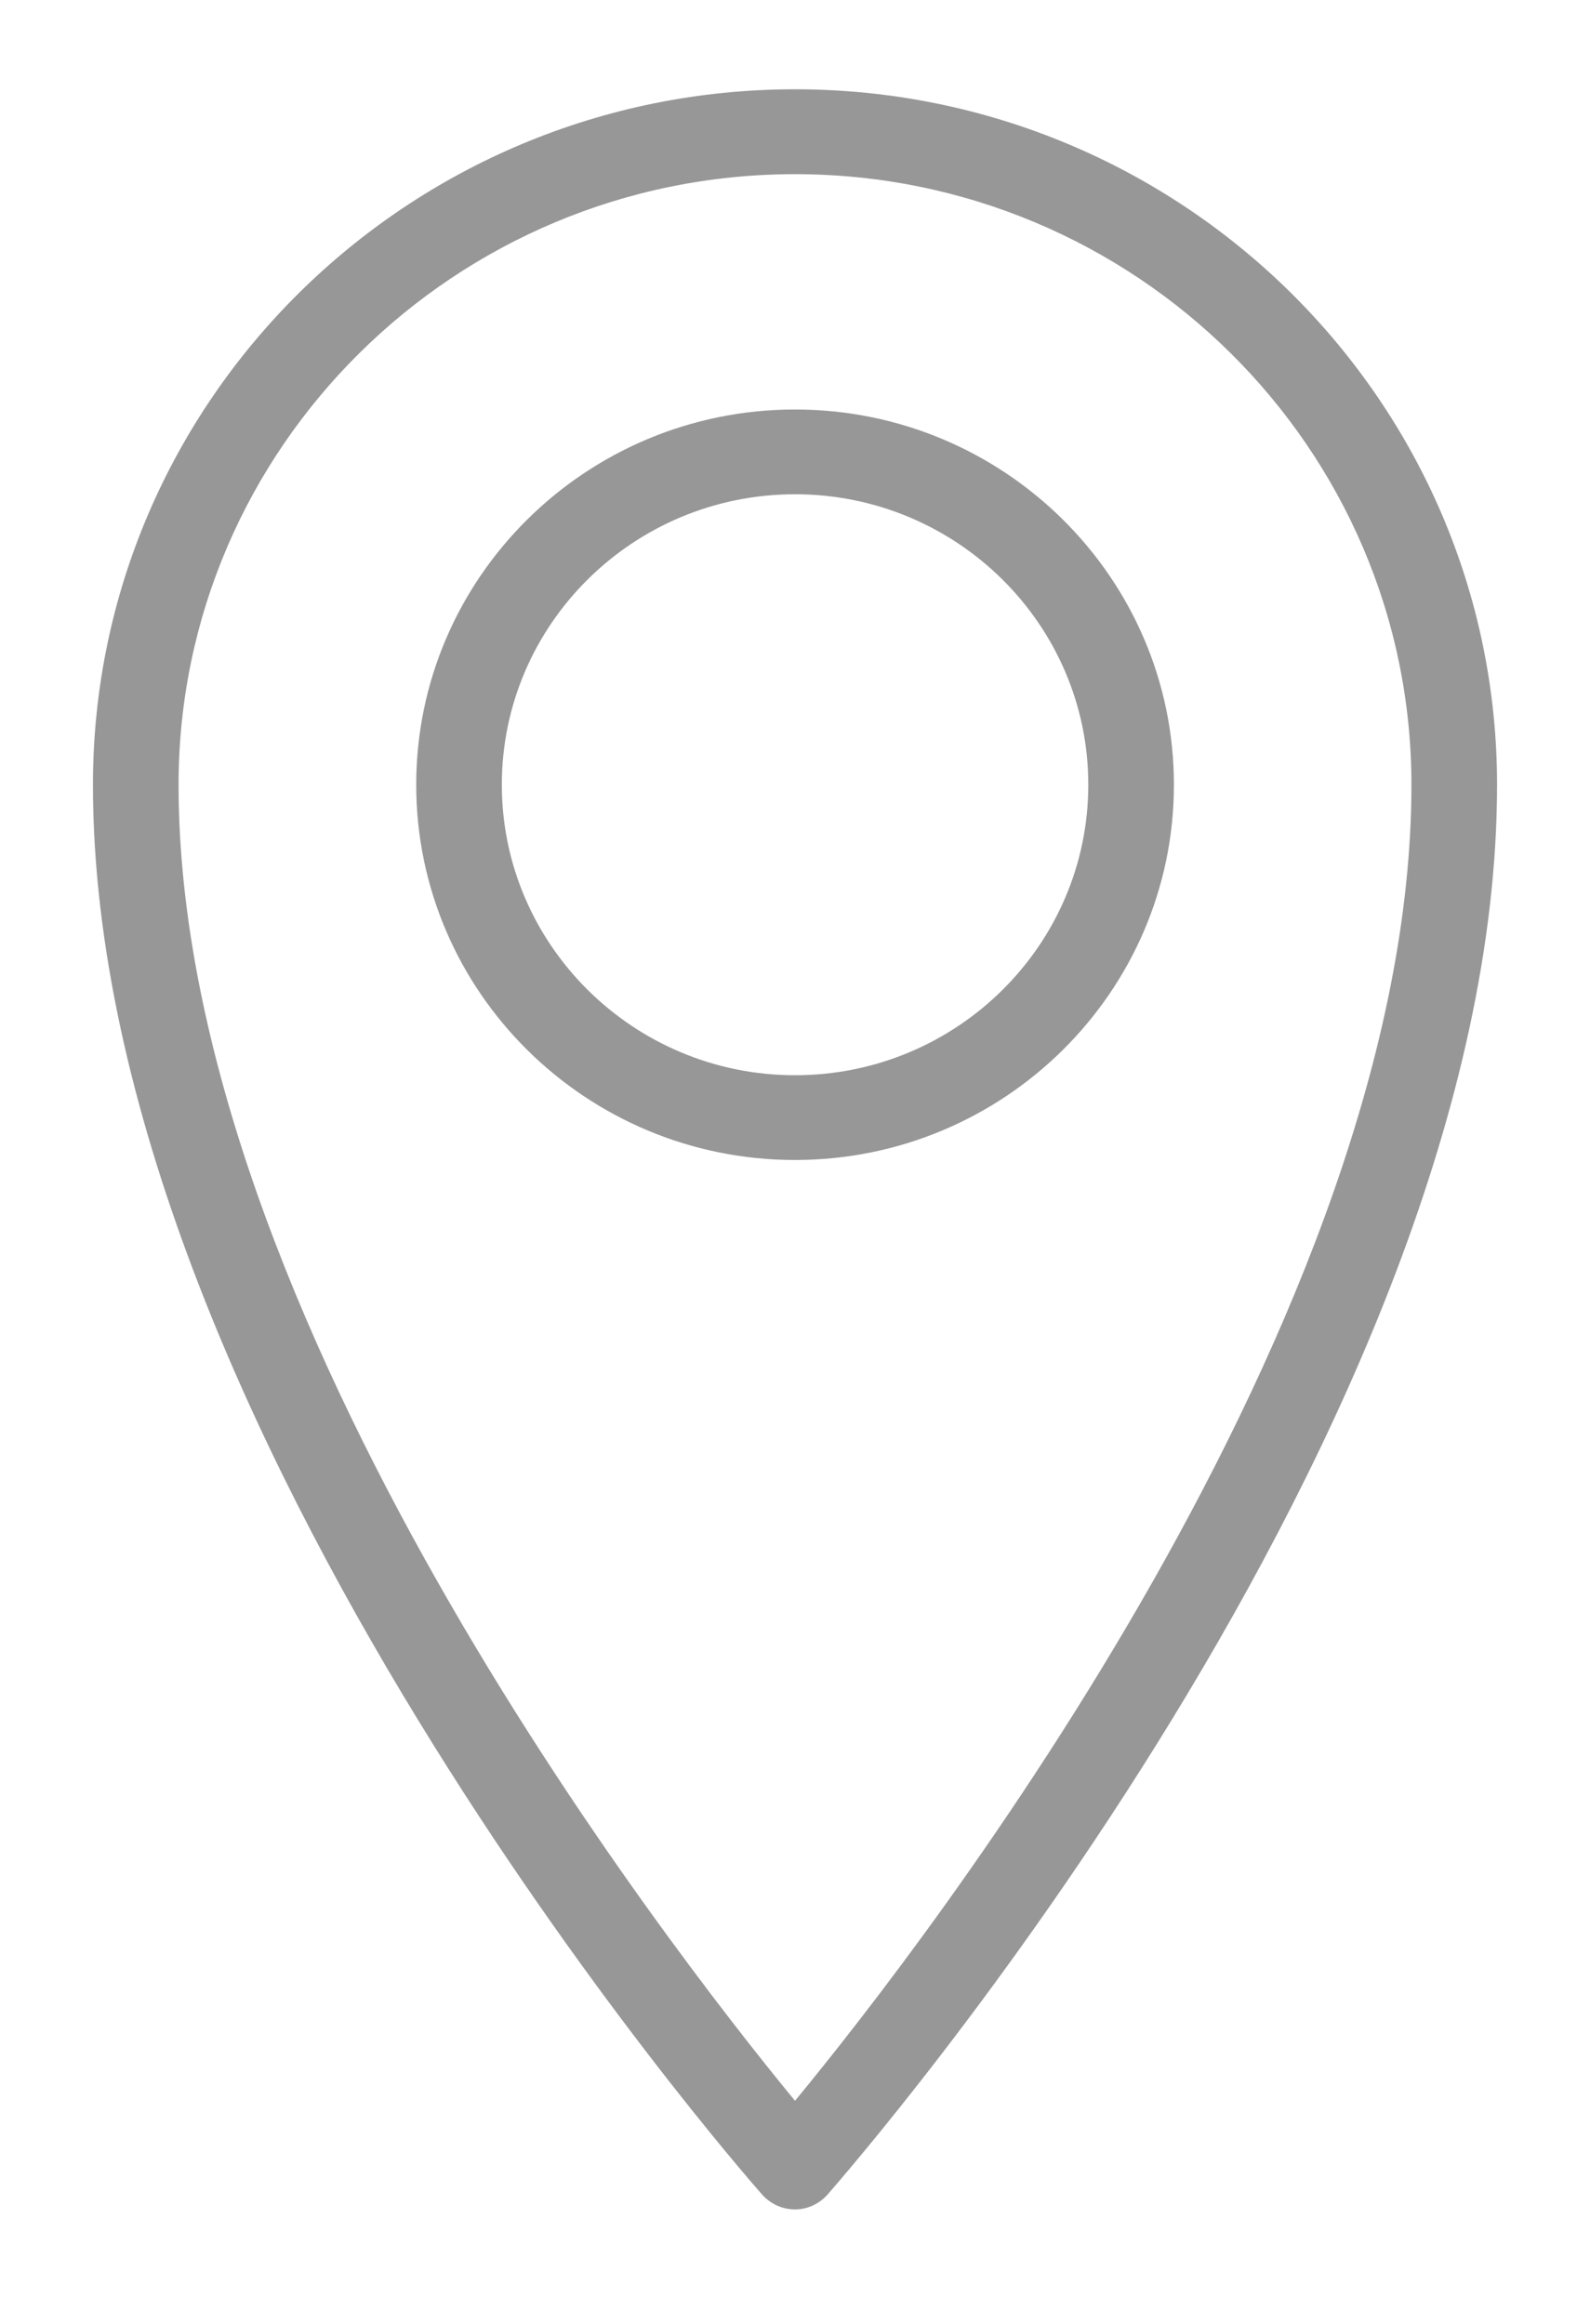 <svg width="13" height="19" viewBox="0 0 13 19" fill="none" xmlns="http://www.w3.org/2000/svg">
<path d="M6.5 18.064C6.602 18.064 6.696 18.019 6.763 17.946C6.987 17.689 12.24 11.664 12.24 6.416C12.24 3.278 9.664 0.73 6.5 0.73C3.336 0.73 0.76 3.278 0.76 6.416C0.76 11.664 6.01 17.693 6.234 17.946C6.304 18.022 6.399 18.064 6.5 18.064ZM6.5 1.424C9.279 1.424 11.54 3.663 11.54 6.416C11.54 10.753 7.575 15.873 6.5 17.176C5.429 15.873 1.46 10.753 1.46 6.416C1.46 3.663 3.721 1.424 6.5 1.424Z" fill="#979797"/>
<path d="M9.598 6.416C9.598 4.724 8.208 3.348 6.5 3.348C4.792 3.348 3.403 4.724 3.403 6.416C3.403 8.108 4.792 9.484 6.5 9.484C8.208 9.484 9.598 8.108 9.598 6.416ZM4.103 6.416C4.103 5.106 5.177 4.041 6.5 4.041C7.823 4.041 8.898 5.106 8.898 6.416C8.898 7.726 7.823 8.791 6.5 8.791C5.177 8.791 4.103 7.723 4.103 6.416Z" fill="#979797"/>
</svg>
